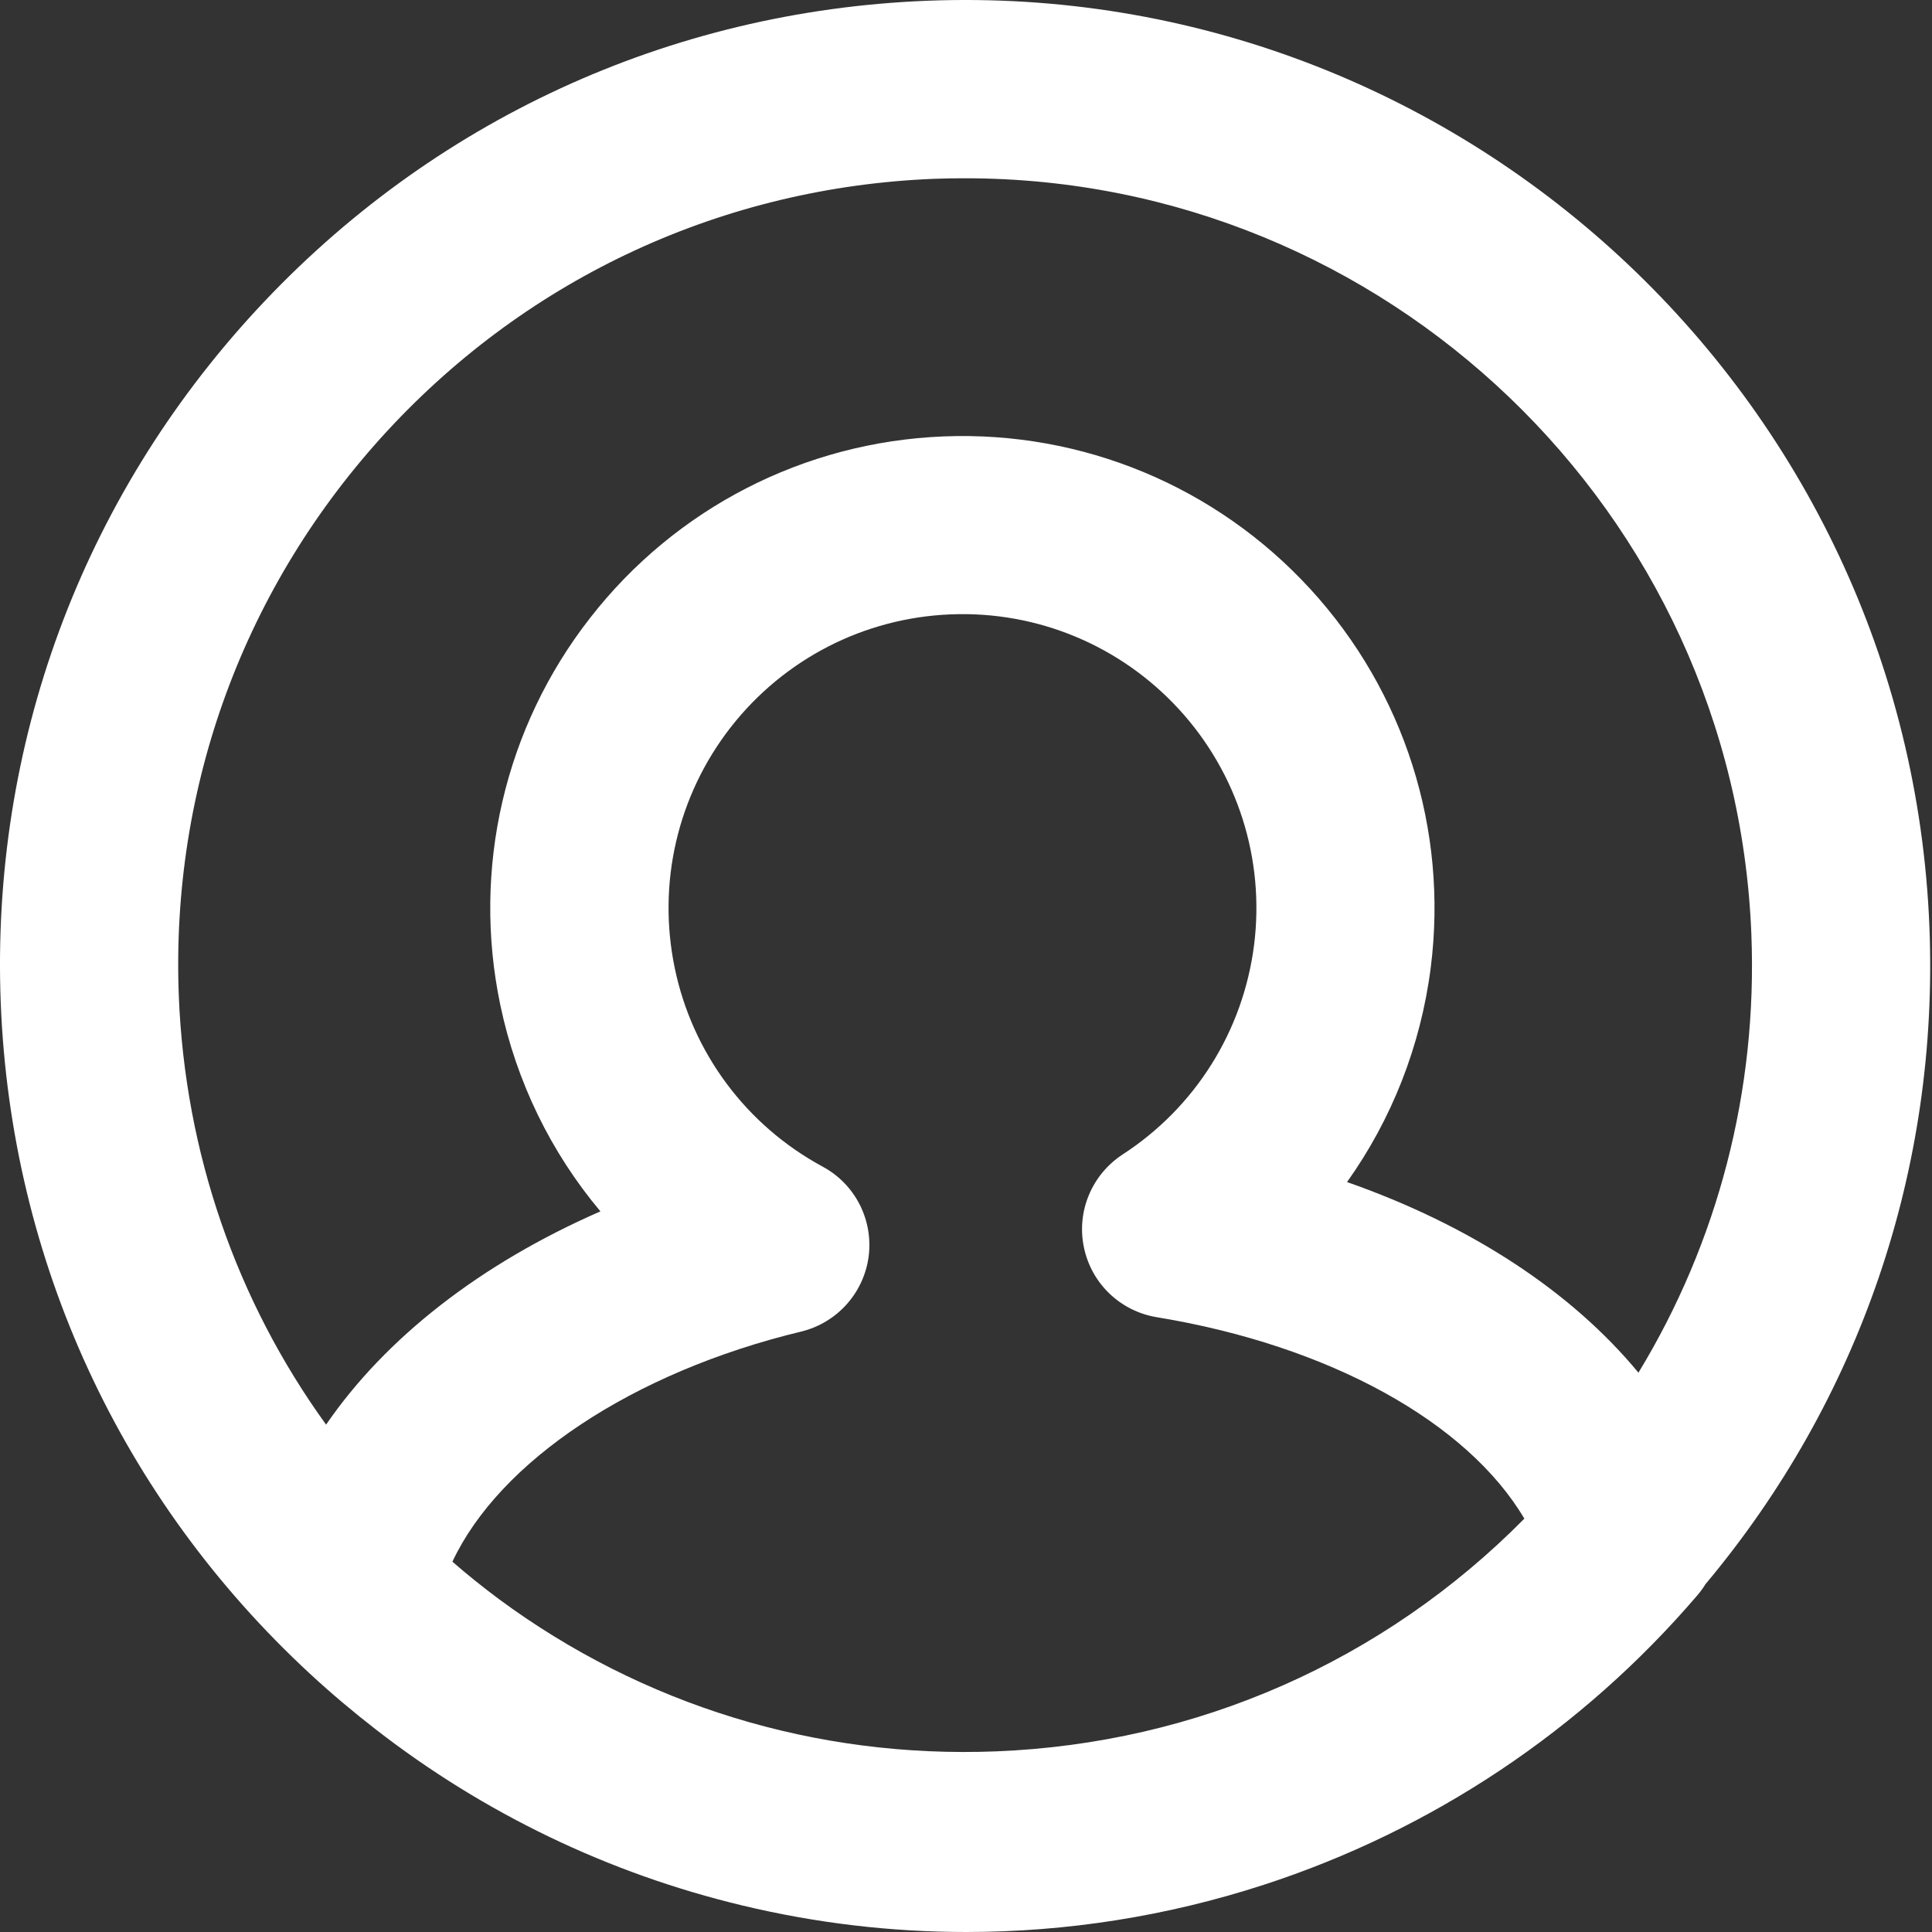 <svg width="18" height="18" viewBox="0 0 18 18" fill="none" xmlns="http://www.w3.org/2000/svg">
<rect x="0" y="0" width="18" height="18" fill="#333333" stroke="none"/>
<path fill-rule="evenodd" clip-rule="evenodd" d="M15.889 14.76C17.326 13.045 18.065 10.888 17.976 8.637C17.78 3.683 13.591 -0.188 8.637 0.007C6.237 0.102 4.018 1.126 2.388 2.889C0.758 4.653 -0.087 6.946 0.007 9.346C0.102 11.746 1.126 13.965 2.889 15.595C3.086 15.777 3.29 15.949 3.499 16.111C4.505 16.893 5.669 17.455 6.917 17.753C7.604 17.918 8.304 18 9.003 18C9.939 18 10.873 17.853 11.772 17.561C13.342 17.051 14.74 16.118 15.813 14.864C15.841 14.831 15.867 14.796 15.889 14.76ZM15.265 12.789C16.006 11.57 16.375 10.16 16.317 8.702C16.161 4.761 12.905 1.661 8.995 1.661C8.898 1.661 8.801 1.662 8.702 1.666C6.746 1.744 4.936 2.578 3.607 4.016C2.279 5.455 1.589 7.324 1.666 9.281C1.724 10.739 2.202 12.116 3.038 13.273C3.594 12.463 4.478 11.774 5.594 11.286C5.134 10.738 4.811 10.08 4.661 9.362C4.396 8.094 4.7 6.779 5.498 5.757C6.294 4.734 7.494 4.118 8.79 4.066C10.086 4.014 11.331 4.532 12.208 5.488C13.084 6.443 13.493 7.728 13.33 9.014C13.237 9.745 12.966 10.429 12.55 11.013C13.698 11.415 14.638 12.03 15.265 12.789ZM14.202 14.149C13.672 13.252 12.39 12.537 10.777 12.272C10.438 12.216 10.169 11.959 10.099 11.623C10.028 11.287 10.172 10.944 10.459 10.756C11.136 10.317 11.582 9.606 11.684 8.804C11.785 8.004 11.53 7.203 10.985 6.609C10.439 6.014 9.664 5.691 8.857 5.724C8.051 5.756 7.304 6.14 6.807 6.777C6.311 7.414 6.122 8.231 6.287 9.022C6.452 9.812 6.954 10.485 7.664 10.869C7.967 11.032 8.137 11.365 8.093 11.706C8.048 12.047 7.798 12.325 7.464 12.406C5.891 12.785 4.653 13.616 4.215 14.55C4.355 14.672 4.5 14.788 4.649 14.899C5.983 15.884 7.6 16.384 9.281 16.317C11.153 16.243 12.891 15.475 14.202 14.149Z" fill="white"/>
</svg>
